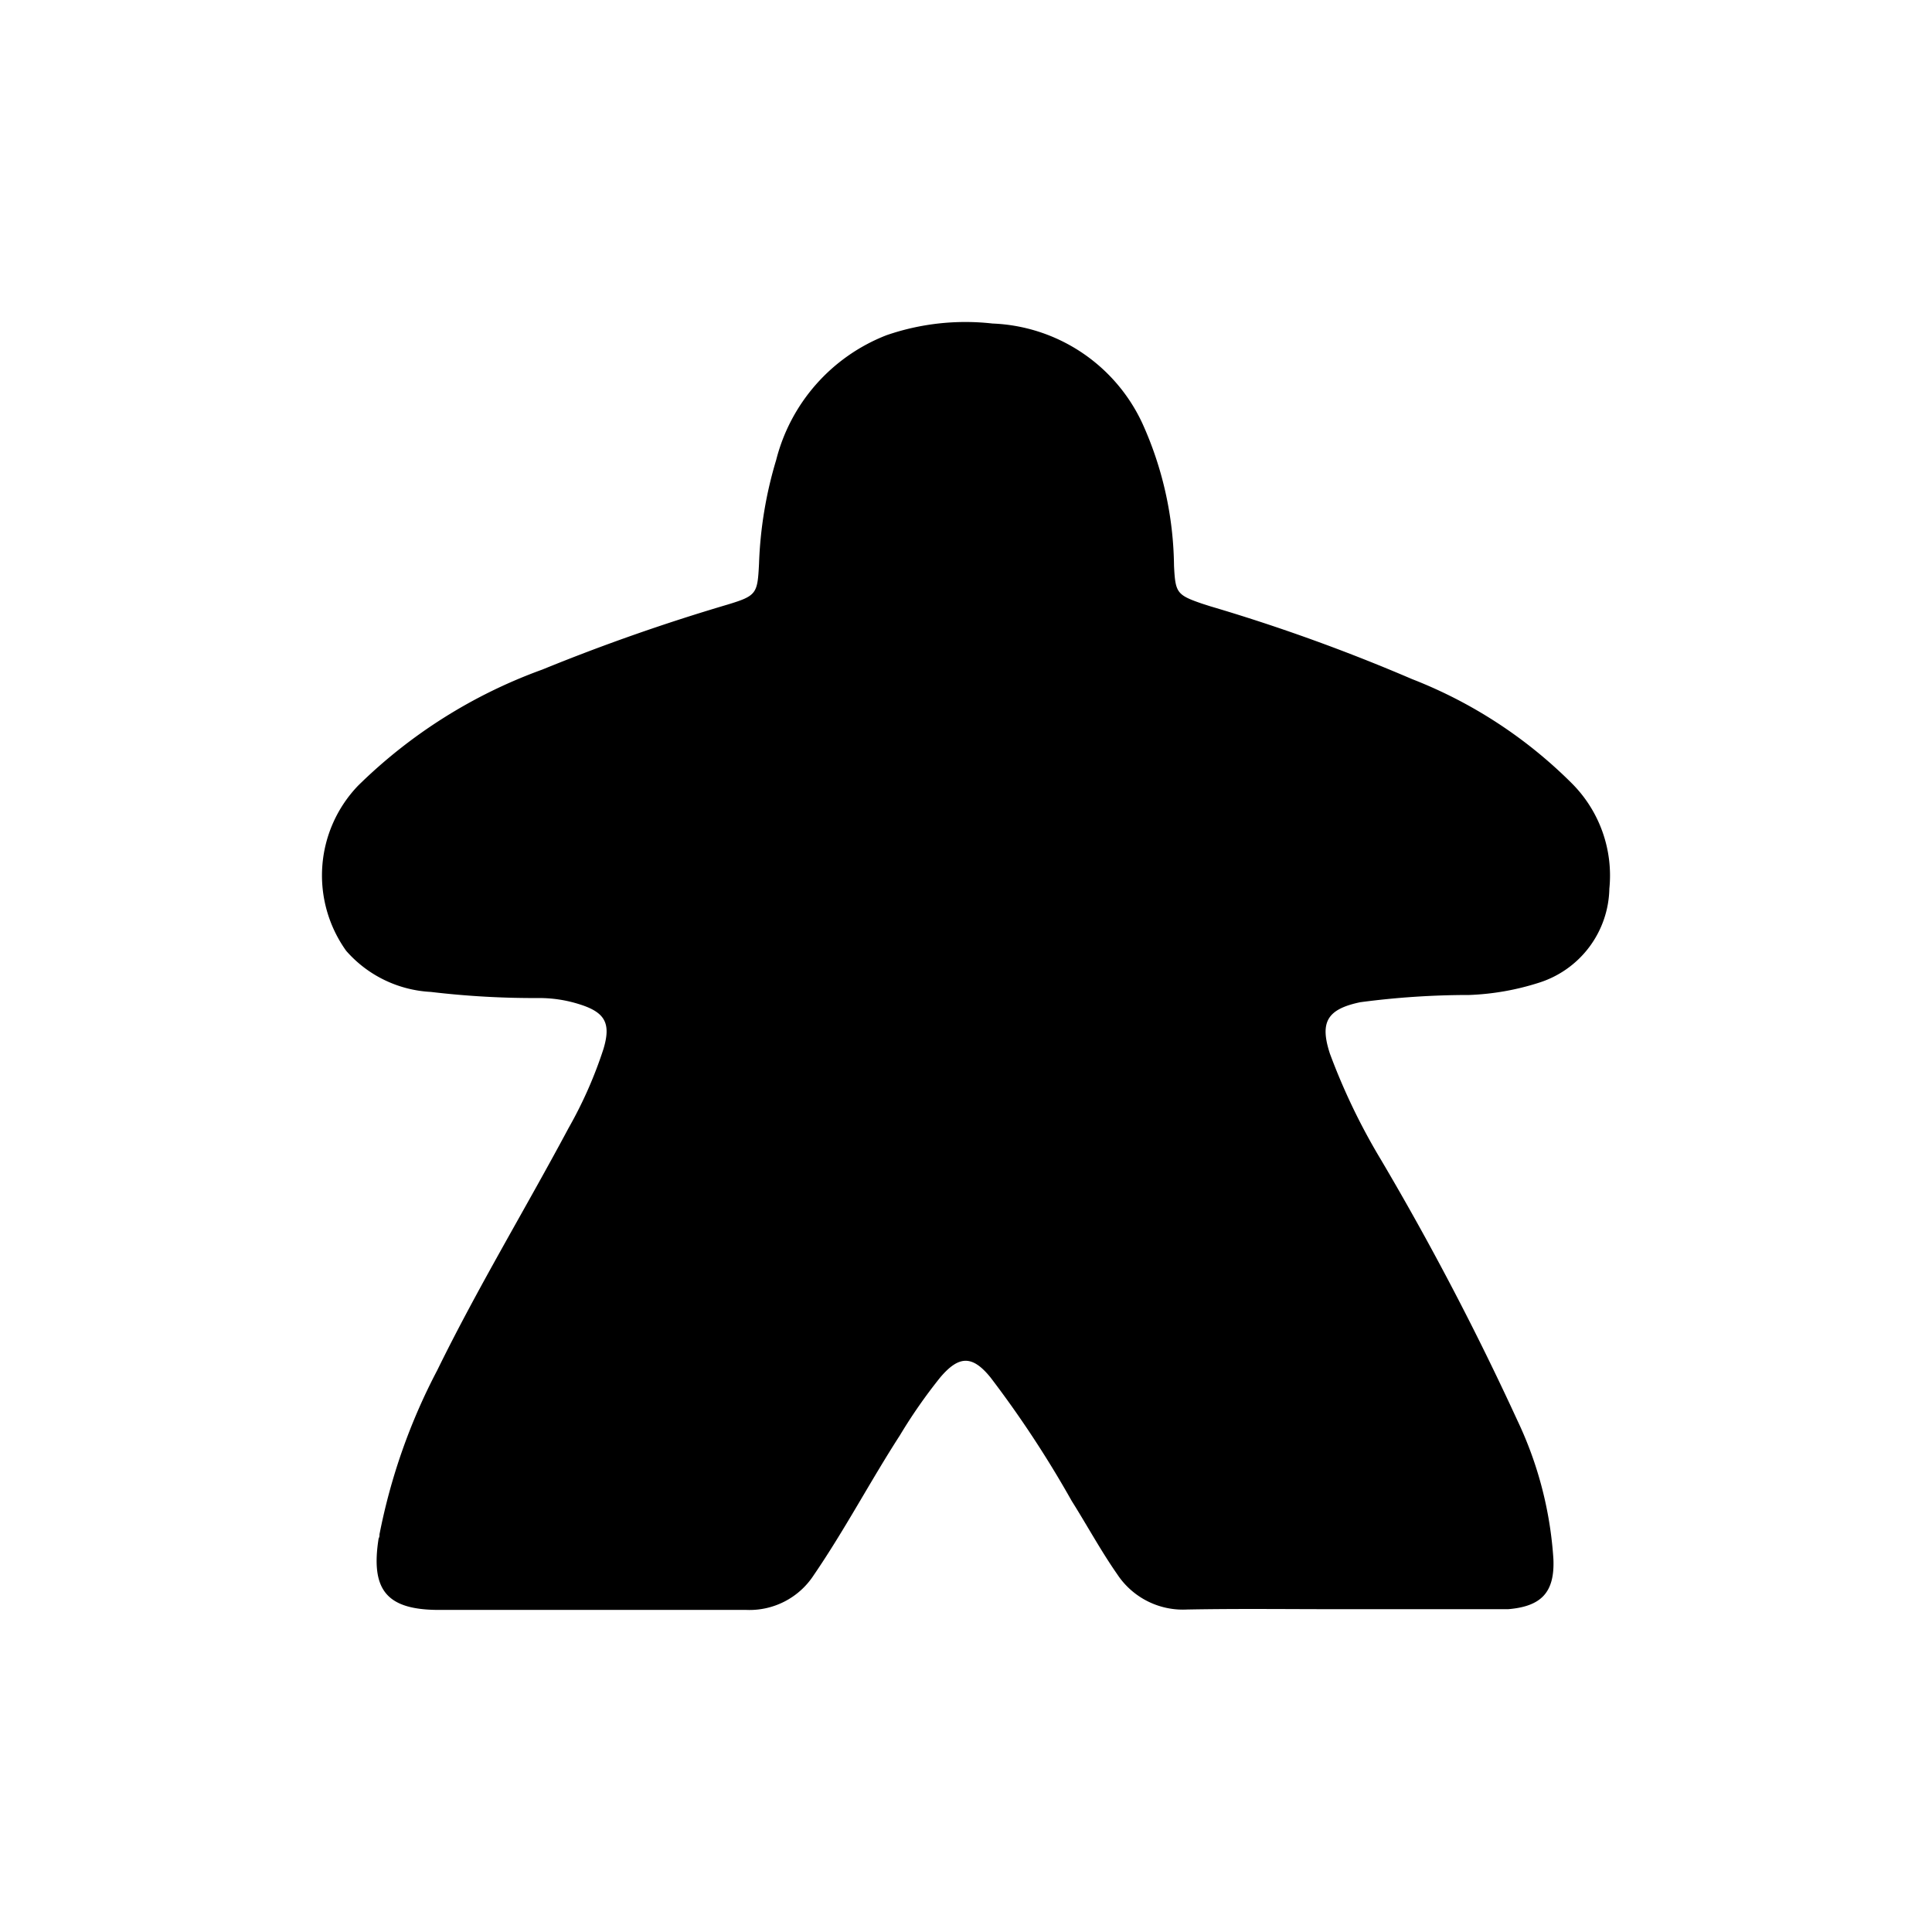 <svg xmlns="http://www.w3.org/2000/svg" width="24" height="24" viewBox="0 0 24 24">
  <path d="M16.654,19.99h2.079c.414-.034.581-.209.564-.621a4.713,4.713,0,0,0-.449-1.727,35.747,35.747,0,0,0-1.693-3.235,7.86,7.86,0,0,1-.634-1.317c-.128-.391-.038-.553.376-.64a10.26,10.26,0,0,1,1.356-.09,3.222,3.222,0,0,0,.86-.151,1.251,1.251,0,0,0,.879-1.17,1.619,1.619,0,0,0-.469-1.311,5.767,5.767,0,0,0-1.982-1.292,22.588,22.588,0,0,0-2.508-.905l-.1-.032c-.317-.109-.332-.137-.349-.472a4.4,4.4,0,0,0-.394-1.77,2.144,2.144,0,0,0-1.86-1.238,3.006,3.006,0,0,0-1.317.145,2.258,2.258,0,0,0-1.371,1.55A5.053,5.053,0,0,0,9.429,7c-.019.376-.028.4-.393.511a24.361,24.361,0,0,0-2.3.807A6.339,6.339,0,0,0,4.448,9.76,1.61,1.61,0,0,0,4.3,11.811a1.5,1.5,0,0,0,1.052.511,10.884,10.884,0,0,0,1.339.076,1.649,1.649,0,0,1,.512.079c.316.1.389.237.293.555a5.3,5.3,0,0,1-.433.981c-.538,1.007-1.128,1.981-1.632,3.01a7.448,7.448,0,0,0-.717,2.038.093.093,0,0,1-.011.052c-.1.64.1.886.752.886H9.273a.951.951,0,0,0,.835-.431c.386-.564.706-1.173,1.071-1.738a6.46,6.46,0,0,1,.5-.718c.233-.275.4-.279.626,0a13.194,13.194,0,0,1,1.008,1.533c.189.3.362.619.565.91a.977.977,0,0,0,.867.439C15.385,19.982,16.022,19.99,16.654,19.99Z" fill="currentColor"/>
  <rect width="24" height="24" fill="none"/>
</svg>
